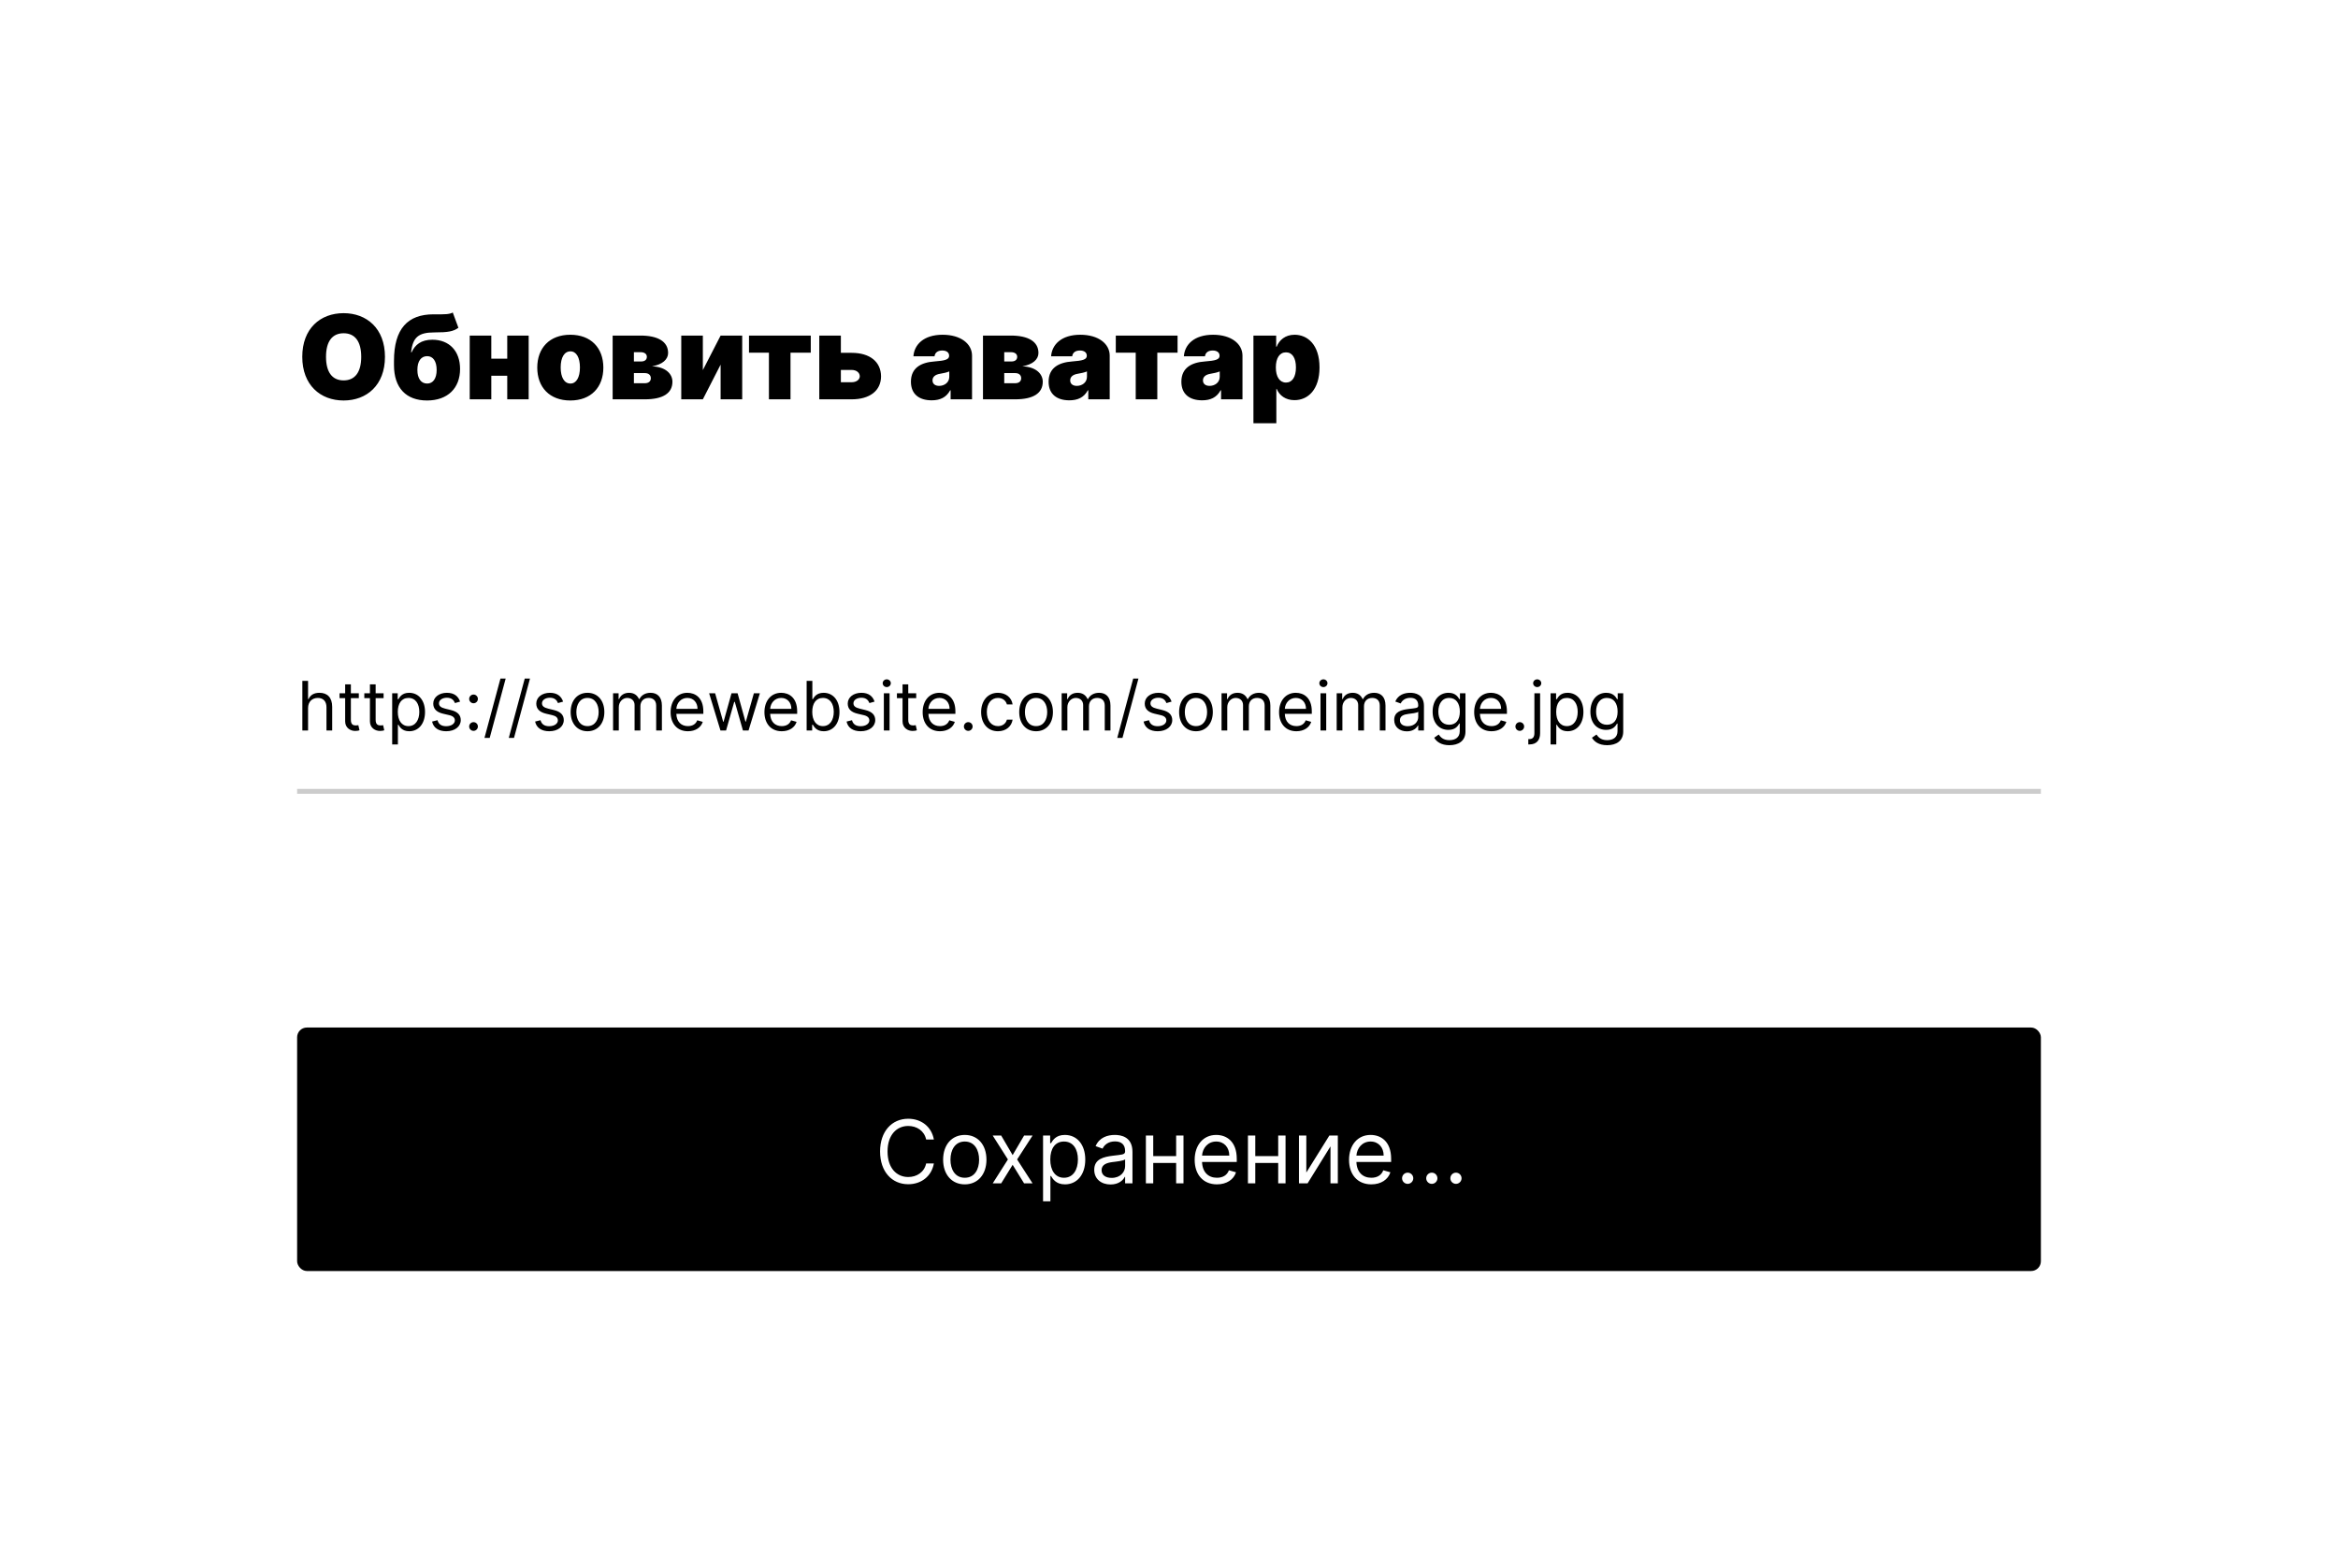 <svg width="480" height="322" viewBox="0 0 480 322" fill="none" xmlns="http://www.w3.org/2000/svg">
<g filter="url(#filter0_d_109_563)">
<rect x="25" y="25" width="430" height="272" rx="10" fill="white"/>
</g>
<rect x="61" y="211" width="358" height="50" rx="2" fill="black"/>
<path d="M191.729 234C191.243 231.315 189.095 229.73 186.462 229.73C183.112 229.73 180.683 232.312 180.683 236.455C180.683 240.597 183.112 243.179 186.462 243.179C189.095 243.179 191.243 241.594 191.729 238.909H190.143C189.76 240.724 188.2 241.696 186.462 241.696C184.084 241.696 182.217 239.855 182.217 236.455C182.217 233.054 184.084 231.213 186.462 231.213C188.2 231.213 189.76 232.185 190.143 234H191.729ZM198.074 243.205C200.733 243.205 202.523 241.185 202.523 238.142C202.523 235.074 200.733 233.054 198.074 233.054C195.415 233.054 193.626 235.074 193.626 238.142C193.626 241.185 195.415 243.205 198.074 243.205ZM198.074 241.849C196.055 241.849 195.134 240.111 195.134 238.142C195.134 236.173 196.055 234.409 198.074 234.409C200.094 234.409 201.015 236.173 201.015 238.142C201.015 240.111 200.094 241.849 198.074 241.849ZM205.547 233.182H203.808L206.927 238.091L203.808 243H205.547L207.899 239.19L210.251 243H211.99L208.819 238.091L211.99 233.182H210.251L207.899 237.196L205.547 233.182ZM214.142 246.682H215.651V241.491H215.779C216.111 242.028 216.75 243.205 218.642 243.205C221.097 243.205 222.81 241.236 222.81 238.116C222.81 235.023 221.097 233.054 218.617 233.054C216.699 233.054 216.111 234.23 215.779 234.741H215.6V233.182H214.142V246.682ZM215.625 238.091C215.625 235.892 216.597 234.409 218.438 234.409C220.355 234.409 221.301 236.02 221.301 238.091C221.301 240.188 220.33 241.849 218.438 241.849C216.623 241.849 215.625 240.315 215.625 238.091ZM228 243.23C229.713 243.23 230.608 242.31 230.915 241.67H230.992V243H232.5V236.531C232.5 233.412 230.123 233.054 228.87 233.054C227.387 233.054 225.699 233.565 224.932 235.355L226.364 235.866C226.696 235.151 227.483 234.384 228.921 234.384C230.308 234.384 230.992 235.119 230.992 236.378V236.429C230.992 237.158 230.25 237.094 228.461 237.324C226.639 237.56 224.651 237.963 224.651 240.213C224.651 242.131 226.134 243.23 228 243.23ZM228.23 241.875C227.029 241.875 226.159 241.338 226.159 240.29C226.159 239.139 227.208 238.781 228.384 238.628C229.023 238.551 230.736 238.372 230.992 238.065V239.446C230.992 240.673 230.02 241.875 228.23 241.875ZM236.762 233.182H235.254V243H236.762V238.807H241.467V243H242.975V233.182H241.467V237.401H236.762V233.182ZM249.847 243.205C251.841 243.205 253.298 242.207 253.759 240.724L252.301 240.315C251.918 241.338 251.029 241.849 249.847 241.849C248.076 241.849 246.855 240.705 246.785 238.602H253.912V237.963C253.912 234.307 251.739 233.054 249.693 233.054C247.034 233.054 245.27 235.151 245.27 238.168C245.27 241.185 247.009 243.205 249.847 243.205ZM246.785 237.298C246.887 235.771 247.968 234.409 249.693 234.409C251.33 234.409 252.378 235.636 252.378 237.298H246.785ZM257.715 233.182H256.207V243H257.715V238.807H262.42V243H263.928V233.182H262.42V237.401H257.715V233.182ZM268.192 240.776V233.182H266.683V243H268.448L273.152 235.406V243H274.661V233.182H272.922L268.192 240.776ZM281.54 243.205C283.534 243.205 284.992 242.207 285.452 240.724L283.995 240.315C283.611 241.338 282.723 241.849 281.54 241.849C279.77 241.849 278.549 240.705 278.478 238.602H285.605V237.963C285.605 234.307 283.432 233.054 281.387 233.054C278.728 233.054 276.963 235.151 276.963 238.168C276.963 241.185 278.702 243.205 281.54 243.205ZM278.478 237.298C278.581 235.771 279.661 234.409 281.387 234.409C283.023 234.409 284.071 235.636 284.071 237.298H278.478ZM289 243.102C289.632 243.102 290.15 242.585 290.15 241.952C290.15 241.319 289.632 240.801 289 240.801C288.367 240.801 287.849 241.319 287.849 241.952C287.849 242.585 288.367 243.102 289 243.102ZM293.957 243.102C294.589 243.102 295.107 242.585 295.107 241.952C295.107 241.319 294.589 240.801 293.957 240.801C293.324 240.801 292.806 241.319 292.806 241.952C292.806 242.585 293.324 243.102 293.957 243.102ZM298.914 243.102C299.547 243.102 300.064 242.585 300.064 241.952C300.064 241.319 299.547 240.801 298.914 240.801C298.281 240.801 297.763 241.319 297.763 241.952C297.763 242.585 298.281 243.102 298.914 243.102Z" fill="white"/>
<line opacity="0.2" x1="61" y1="162.5" x2="419" y2="162.5" stroke="black"/>
<path d="M63.247 145.406C63.247 144.074 64.097 143.318 65.256 143.318C66.359 143.318 67.026 144.014 67.026 145.227V150H68.199V145.148C68.199 143.184 67.155 142.264 65.594 142.264C64.391 142.264 63.705 142.766 63.347 143.557H63.247V139.818H62.074V150H63.247V145.406ZM73.666 142.364H72.036V140.534H70.862V142.364H69.709V143.358H70.862V148.131C70.862 149.463 71.936 150.099 72.931 150.099C73.368 150.099 73.647 150.02 73.806 149.96L73.567 148.906C73.468 148.926 73.308 148.966 73.05 148.966C72.533 148.966 72.036 148.807 72.036 147.812V143.358H73.666V142.364ZM78.752 142.364H77.122V140.534H75.948V142.364H74.795V143.358H75.948V148.131C75.948 149.463 77.022 150.099 78.016 150.099C78.454 150.099 78.732 150.02 78.891 149.96L78.653 148.906C78.553 148.926 78.394 148.966 78.136 148.966C77.619 148.966 77.122 148.807 77.122 147.812V143.358H78.752V142.364ZM80.517 152.864H81.691V148.827H81.79C82.049 149.244 82.546 150.159 84.017 150.159C85.926 150.159 87.259 148.628 87.259 146.202C87.259 143.795 85.926 142.264 83.997 142.264C82.506 142.264 82.049 143.179 81.79 143.577H81.651V142.364H80.517V152.864ZM81.671 146.182C81.671 144.472 82.426 143.318 83.858 143.318C85.35 143.318 86.085 144.571 86.085 146.182C86.085 147.812 85.33 149.105 83.858 149.105C82.446 149.105 81.671 147.912 81.671 146.182ZM94.458 144.074C94.09 142.99 93.264 142.264 91.753 142.264C90.142 142.264 88.949 143.179 88.949 144.472C88.949 145.526 89.576 146.232 90.978 146.56L92.25 146.858C93.021 147.037 93.384 147.405 93.384 147.932C93.384 148.588 92.688 149.125 91.594 149.125C90.634 149.125 90.033 148.712 89.824 147.892L88.71 148.17C88.984 149.468 90.053 150.159 91.614 150.159C93.389 150.159 94.597 149.19 94.597 147.872C94.597 146.808 93.931 146.137 92.568 145.804L91.435 145.526C90.53 145.302 90.122 144.999 90.122 144.412C90.122 143.756 90.818 143.278 91.753 143.278C92.777 143.278 93.2 143.845 93.404 144.372L94.458 144.074ZM97.218 150.08C97.71 150.08 98.113 149.677 98.113 149.185C98.113 148.692 97.71 148.29 97.218 148.29C96.726 148.29 96.323 148.692 96.323 149.185C96.323 149.677 96.726 150.08 97.218 150.08ZM97.218 144.412C97.71 144.412 98.113 144.009 98.113 143.517C98.113 143.025 97.71 142.622 97.218 142.622C96.726 142.622 96.323 143.025 96.323 143.517C96.323 144.009 96.726 144.412 97.218 144.412ZM103.818 139.341H102.744L99.463 151.531H100.537L103.818 139.341ZM108.808 139.341H107.734L104.453 151.531H105.527L108.808 139.341ZM115.608 144.074C115.24 142.99 114.415 142.264 112.903 142.264C111.293 142.264 110.099 143.179 110.099 144.472C110.099 145.526 110.726 146.232 112.128 146.56L113.401 146.858C114.171 147.037 114.534 147.405 114.534 147.932C114.534 148.588 113.838 149.125 112.744 149.125C111.785 149.125 111.183 148.712 110.974 147.892L109.861 148.17C110.134 149.468 111.203 150.159 112.764 150.159C114.539 150.159 115.747 149.19 115.747 147.872C115.747 146.808 115.081 146.137 113.719 145.804L112.585 145.526C111.68 145.302 111.273 144.999 111.273 144.412C111.273 143.756 111.969 143.278 112.903 143.278C113.928 143.278 114.35 143.845 114.554 144.372L115.608 144.074ZM120.616 150.159C122.684 150.159 124.076 148.588 124.076 146.222C124.076 143.835 122.684 142.264 120.616 142.264C118.547 142.264 117.155 143.835 117.155 146.222C117.155 148.588 118.547 150.159 120.616 150.159ZM120.616 149.105C119.045 149.105 118.329 147.753 118.329 146.222C118.329 144.69 119.045 143.318 120.616 143.318C122.187 143.318 122.903 144.69 122.903 146.222C122.903 147.753 122.187 149.105 120.616 149.105ZM125.867 150H127.04V145.227C127.04 144.109 127.855 143.318 128.77 143.318C129.66 143.318 130.282 143.9 130.282 144.77V150H131.475V145.028C131.475 144.044 132.091 143.318 133.165 143.318C134 143.318 134.716 143.761 134.716 144.889V150H135.89V144.889C135.89 143.094 134.925 142.264 133.563 142.264C132.469 142.264 131.669 142.766 131.276 143.557H131.196C130.819 142.741 130.152 142.264 129.148 142.264C128.154 142.264 127.418 142.741 127.1 143.557H127V142.364H125.867V150ZM141.237 150.159C142.788 150.159 143.921 149.384 144.279 148.23L143.146 147.912C142.847 148.707 142.156 149.105 141.237 149.105C139.859 149.105 138.91 148.215 138.855 146.58H144.398V146.082C144.398 143.239 142.708 142.264 141.117 142.264C139.049 142.264 137.677 143.895 137.677 146.241C137.677 148.588 139.029 150.159 141.237 150.159ZM138.855 145.565C138.935 144.377 139.775 143.318 141.117 143.318C142.39 143.318 143.205 144.273 143.205 145.565H138.855ZM147.913 150H149.067L150.737 144.134H150.857L152.527 150H153.68L156.007 142.364H154.774L153.124 148.19H153.044L151.433 142.364H150.18L148.55 148.21H148.47L146.82 142.364H145.587L147.913 150ZM160.5 150.159C162.051 150.159 163.185 149.384 163.543 148.23L162.409 147.912C162.111 148.707 161.42 149.105 160.5 149.105C159.123 149.105 158.173 148.215 158.119 146.58H163.662V146.082C163.662 143.239 161.972 142.264 160.381 142.264C158.313 142.264 156.941 143.895 156.941 146.241C156.941 148.588 158.293 150.159 160.5 150.159ZM158.119 145.565C158.198 144.377 159.039 143.318 160.381 143.318C161.654 143.318 162.469 144.273 162.469 145.565H158.119ZM165.606 150H166.74V148.827H166.879C167.137 149.244 167.634 150.159 169.106 150.159C171.015 150.159 172.347 148.628 172.347 146.202C172.347 143.795 171.015 142.264 169.086 142.264C167.595 142.264 167.137 143.179 166.879 143.577H166.779V139.818H165.606V150ZM166.759 146.182C166.759 144.472 167.515 143.318 168.947 143.318C170.438 143.318 171.174 144.571 171.174 146.182C171.174 147.812 170.419 149.105 168.947 149.105C167.535 149.105 166.759 147.912 166.759 146.182ZM179.551 144.074C179.183 142.99 178.358 142.264 176.847 142.264C175.236 142.264 174.043 143.179 174.043 144.472C174.043 145.526 174.669 146.232 176.071 146.56L177.344 146.858C178.115 147.037 178.477 147.405 178.477 147.932C178.477 148.588 177.781 149.125 176.688 149.125C175.728 149.125 175.127 148.712 174.918 147.892L173.804 148.17C174.078 149.468 175.146 150.159 176.708 150.159C178.482 150.159 179.691 149.19 179.691 147.872C179.691 146.808 179.024 146.137 177.662 145.804L176.529 145.526C175.624 145.302 175.216 144.999 175.216 144.412C175.216 143.756 175.912 143.278 176.847 143.278C177.871 143.278 178.294 143.845 178.497 144.372L179.551 144.074ZM181.457 150H182.63V142.364H181.457V150ZM182.053 141.091C182.511 141.091 182.888 140.733 182.888 140.295C182.888 139.858 182.511 139.5 182.053 139.5C181.596 139.5 181.218 139.858 181.218 140.295C181.218 140.733 181.596 141.091 182.053 141.091ZM188.1 142.364H186.469V140.534H185.296V142.364H184.143V143.358H185.296V148.131C185.296 149.463 186.37 150.099 187.364 150.099C187.802 150.099 188.08 150.02 188.239 149.96L188.001 148.906C187.901 148.926 187.742 148.966 187.483 148.966C186.966 148.966 186.469 148.807 186.469 147.812V143.358H188.1V142.364ZM192.985 150.159C194.536 150.159 195.669 149.384 196.027 148.23L194.894 147.912C194.595 148.707 193.904 149.105 192.985 149.105C191.607 149.105 190.658 148.215 190.603 146.58H196.146V146.082C196.146 143.239 194.456 142.264 192.865 142.264C190.797 142.264 189.425 143.895 189.425 146.241C189.425 148.588 190.777 150.159 192.985 150.159ZM190.603 145.565C190.683 144.377 191.523 143.318 192.865 143.318C194.138 143.318 194.953 144.273 194.953 145.565H190.603ZM198.786 150.08C199.279 150.08 199.681 149.677 199.681 149.185C199.681 148.692 199.279 148.29 198.786 148.29C198.294 148.29 197.892 148.692 197.892 149.185C197.892 149.677 198.294 150.08 198.786 150.08ZM204.889 150.159C206.579 150.159 207.693 149.125 207.892 147.773H206.719C206.5 148.608 205.804 149.105 204.889 149.105C203.497 149.105 202.602 147.952 202.602 146.182C202.602 144.452 203.517 143.318 204.889 143.318C205.923 143.318 206.54 143.955 206.719 144.651H207.892C207.693 143.219 206.48 142.264 204.869 142.264C202.801 142.264 201.429 143.895 201.429 146.222C201.429 148.509 202.741 150.159 204.889 150.159ZM212.709 150.159C214.778 150.159 216.17 148.588 216.17 146.222C216.17 143.835 214.778 142.264 212.709 142.264C210.641 142.264 209.249 143.835 209.249 146.222C209.249 148.588 210.641 150.159 212.709 150.159ZM212.709 149.105C211.138 149.105 210.422 147.753 210.422 146.222C210.422 144.69 211.138 143.318 212.709 143.318C214.28 143.318 214.996 144.69 214.996 146.222C214.996 147.753 214.28 149.105 212.709 149.105ZM217.961 150H219.134V145.227C219.134 144.109 219.949 143.318 220.864 143.318C221.754 143.318 222.375 143.9 222.375 144.77V150H223.569V145.028C223.569 144.044 224.185 143.318 225.259 143.318C226.094 143.318 226.81 143.761 226.81 144.889V150H227.983V144.889C227.983 143.094 227.019 142.264 225.657 142.264C224.563 142.264 223.762 142.766 223.37 143.557H223.29C222.912 142.741 222.246 142.264 221.242 142.264C220.248 142.264 219.512 142.741 219.194 143.557H219.094V142.364H217.961V150ZM233.728 139.341H232.654L229.373 151.531H230.447L233.728 139.341ZM240.528 144.074C240.16 142.99 239.335 142.264 237.823 142.264C236.213 142.264 235.019 143.179 235.019 144.472C235.019 145.526 235.646 146.232 237.048 146.56L238.32 146.858C239.091 147.037 239.454 147.405 239.454 147.932C239.454 148.588 238.758 149.125 237.664 149.125C236.705 149.125 236.103 148.712 235.894 147.892L234.781 148.17C235.054 149.468 236.123 150.159 237.684 150.159C239.459 150.159 240.667 149.19 240.667 147.872C240.667 146.808 240.001 146.137 238.639 145.804L237.505 145.526C236.6 145.302 236.193 144.999 236.193 144.412C236.193 143.756 236.889 143.278 237.823 143.278C238.847 143.278 239.27 143.845 239.474 144.372L240.528 144.074ZM245.536 150.159C247.604 150.159 248.996 148.588 248.996 146.222C248.996 143.835 247.604 142.264 245.536 142.264C243.467 142.264 242.075 143.835 242.075 146.222C242.075 148.588 243.467 150.159 245.536 150.159ZM245.536 149.105C243.964 149.105 243.249 147.753 243.249 146.222C243.249 144.69 243.964 143.318 245.536 143.318C247.107 143.318 247.822 144.69 247.822 146.222C247.822 147.753 247.107 149.105 245.536 149.105ZM250.787 150H251.96V145.227C251.96 144.109 252.775 143.318 253.69 143.318C254.58 143.318 255.202 143.9 255.202 144.77V150H256.395V145.028C256.395 144.044 257.011 143.318 258.085 143.318C258.92 143.318 259.636 143.761 259.636 144.889V150H260.809V144.889C260.809 143.094 259.845 142.264 258.483 142.264C257.389 142.264 256.589 142.766 256.196 143.557H256.116C255.738 142.741 255.072 142.264 254.068 142.264C253.074 142.264 252.338 142.741 252.02 143.557H251.92V142.364H250.787V150ZM266.156 150.159C267.708 150.159 268.841 149.384 269.199 148.23L268.066 147.912C267.767 148.707 267.076 149.105 266.156 149.105C264.779 149.105 263.83 148.215 263.775 146.58H269.318V146.082C269.318 143.239 267.628 142.264 266.037 142.264C263.969 142.264 262.597 143.895 262.597 146.241C262.597 148.588 263.949 150.159 266.156 150.159ZM263.775 145.565C263.855 144.377 264.695 143.318 266.037 143.318C267.31 143.318 268.125 144.273 268.125 145.565H263.775ZM271.103 150H272.276V142.364H271.103V150ZM271.7 141.091C272.157 141.091 272.535 140.733 272.535 140.295C272.535 139.858 272.157 139.5 271.7 139.5C271.242 139.5 270.865 139.858 270.865 140.295C270.865 140.733 271.242 141.091 271.7 141.091ZM274.425 150H275.599V145.227C275.599 144.109 276.414 143.318 277.329 143.318C278.219 143.318 278.84 143.9 278.84 144.77V150H280.033V145.028C280.033 144.044 280.65 143.318 281.724 143.318C282.559 143.318 283.275 143.761 283.275 144.889V150H284.448V144.889C284.448 143.094 283.484 142.264 282.121 142.264C281.028 142.264 280.227 142.766 279.835 143.557H279.755C279.377 142.741 278.711 142.264 277.707 142.264C276.712 142.264 275.977 142.741 275.658 143.557H275.559V142.364H274.425V150ZM288.841 150.179C290.173 150.179 290.869 149.463 291.108 148.966H291.167V150H292.341V144.969C292.341 142.543 290.491 142.264 289.517 142.264C288.363 142.264 287.051 142.662 286.454 144.054L287.568 144.452C287.826 143.895 288.438 143.298 289.556 143.298C290.635 143.298 291.167 143.87 291.167 144.849V144.889C291.167 145.456 290.591 145.406 289.199 145.585C287.782 145.769 286.235 146.082 286.235 147.832C286.235 149.324 287.389 150.179 288.841 150.179ZM289.02 149.125C288.085 149.125 287.409 148.707 287.409 147.892C287.409 146.997 288.224 146.719 289.139 146.599C289.636 146.54 290.968 146.401 291.167 146.162V147.236C291.167 148.19 290.412 149.125 289.02 149.125ZM297.564 153.023C299.394 153.023 300.866 152.188 300.866 150.219V142.364H299.732V143.577H299.613C299.354 143.179 298.877 142.264 297.385 142.264C295.456 142.264 294.124 143.795 294.124 146.142C294.124 148.528 295.516 149.881 297.366 149.881C298.857 149.881 299.334 149.006 299.593 148.588H299.692V150.139C299.692 151.412 298.797 151.989 297.564 151.989C296.177 151.989 295.69 151.258 295.377 150.835L294.442 151.491C294.92 152.292 295.859 153.023 297.564 153.023ZM297.525 148.827C296.053 148.827 295.297 147.713 295.297 146.122C295.297 144.571 296.033 143.318 297.525 143.318C298.956 143.318 299.712 144.472 299.712 146.122C299.712 147.812 298.937 148.827 297.525 148.827ZM306.215 150.159C307.766 150.159 308.9 149.384 309.258 148.23L308.124 147.912C307.826 148.707 307.135 149.105 306.215 149.105C304.838 149.105 303.888 148.215 303.834 146.58H309.377V146.082C309.377 143.239 307.687 142.264 306.096 142.264C304.028 142.264 302.655 143.895 302.655 146.241C302.655 148.588 304.008 150.159 306.215 150.159ZM303.834 145.565C303.913 144.377 304.753 143.318 306.096 143.318C307.368 143.318 308.184 144.273 308.184 145.565H303.834ZM312.017 150.08C312.509 150.08 312.912 149.677 312.912 149.185C312.912 148.692 312.509 148.29 312.017 148.29C311.525 148.29 311.122 148.692 311.122 149.185C311.122 149.677 311.525 150.08 312.017 150.08ZM315.017 142.364V150.557C315.017 151.332 314.699 151.77 313.983 151.77H313.764V152.864H314.003C315.475 152.864 316.191 151.969 316.191 150.557V142.364H315.017ZM315.594 141.091C316.051 141.091 316.429 140.733 316.429 140.295C316.429 139.858 316.051 139.5 315.594 139.5C315.137 139.5 314.759 139.858 314.759 140.295C314.759 140.733 315.137 141.091 315.594 141.091ZM318.339 152.864H319.513V148.827H319.612C319.871 149.244 320.368 150.159 321.839 150.159C323.749 150.159 325.081 148.628 325.081 146.202C325.081 143.795 323.749 142.264 321.82 142.264C320.328 142.264 319.871 143.179 319.612 143.577H319.473V142.364H318.339V152.864ZM319.493 146.182C319.493 144.472 320.249 143.318 321.68 143.318C323.172 143.318 323.908 144.571 323.908 146.182C323.908 147.812 323.152 149.105 321.68 149.105C320.268 149.105 319.493 147.912 319.493 146.182ZM329.953 153.023C331.783 153.023 333.254 152.188 333.254 150.219V142.364H332.121V143.577H332.001C331.743 143.179 331.266 142.264 329.774 142.264C327.845 142.264 326.513 143.795 326.513 146.142C326.513 148.528 327.905 149.881 329.754 149.881C331.246 149.881 331.723 149.006 331.982 148.588H332.081V150.139C332.081 151.412 331.186 151.989 329.953 151.989C328.566 151.989 328.079 151.258 327.766 150.835L326.831 151.491C327.308 152.292 328.248 153.023 329.953 153.023ZM329.913 148.827C328.442 148.827 327.686 147.713 327.686 146.122C327.686 144.571 328.422 143.318 329.913 143.318C331.345 143.318 332.101 144.472 332.101 146.122C332.101 147.812 331.325 148.827 329.913 148.827Z" fill="black"/>
<path d="M79.034 73.273C79.034 67.443 75.284 64.307 70.546 64.307C65.773 64.307 62.057 67.443 62.057 73.273C62.057 79.068 65.773 82.239 70.546 82.239C75.284 82.239 79.034 79.102 79.034 73.273ZM74.159 73.273C74.159 76.409 72.898 78.114 70.546 78.114C68.193 78.114 66.932 76.409 66.932 73.273C66.932 70.136 68.193 68.432 70.546 68.432C72.898 68.432 74.159 70.136 74.159 73.273ZM92.954 64.171C92.298 64.562 91.164 64.554 89.647 64.546C89.442 64.546 89.221 64.546 88.999 64.546C83.715 64.546 80.886 67.494 80.886 74.125V74.977C80.886 79.682 83.408 82.239 87.67 82.239C91.931 82.239 94.454 79.69 94.454 75.761C94.454 72.131 92.289 69.761 88.761 69.761C86.46 69.761 85.215 70.784 84.499 72.352H84.397C84.738 69.25 85.931 68.261 89.17 68.261C92.033 68.261 93.056 68.057 94.113 67.307L92.954 64.171ZM87.704 78.761C86.442 78.761 85.692 77.739 85.692 75.966C85.692 74.159 86.442 73.136 87.704 73.136C88.897 73.136 89.647 74.159 89.647 75.966C89.647 77.739 88.897 78.761 87.704 78.761ZM100.867 68.909H96.435V82H100.867V77.159H104.14V82H108.538V68.909H104.14V73.648H100.867V68.909ZM117.086 82.239C121.347 82.239 123.87 79.511 123.87 75.489C123.87 71.466 121.347 68.739 117.086 68.739C112.825 68.739 110.302 71.466 110.302 75.489C110.302 79.511 112.825 82.239 117.086 82.239ZM117.12 78.761C115.859 78.761 115.109 77.508 115.109 75.454C115.109 73.401 115.859 72.148 117.12 72.148C118.313 72.148 119.063 73.401 119.063 75.454C119.063 77.508 118.313 78.761 117.12 78.761ZM125.779 82H132.393C136.075 82 138.052 80.773 138.052 78.386C138.052 76.886 136.825 75.352 133.859 75.216C136.006 74.875 137.165 73.784 137.165 72.489C137.165 70.102 135.018 68.909 131.506 68.909H125.779V82ZM130.143 78.693V76.614H132.393C133.151 76.614 133.62 77.014 133.62 77.671C133.62 78.31 133.151 78.693 132.393 78.693H130.143ZM130.143 74.227V72.318H131.506C132.308 72.318 132.802 72.676 132.802 73.273C132.802 73.869 132.367 74.227 131.643 74.227H130.143ZM144.297 76V68.909H139.865V82H144.297L147.945 74.875V82H152.376V68.909H147.945L144.297 76ZM153.772 72.421H157.863V82H162.295V72.421H166.454V68.909H153.772V72.421ZM172.633 72.454V68.909H168.201V82H174.849C178.582 82 180.866 80.219 180.883 77.296C180.866 74.287 178.582 72.454 174.849 72.454H172.633ZM172.633 75.966H174.849C175.812 75.966 176.502 76.503 176.519 77.261C176.502 77.977 175.812 78.489 174.849 78.489H172.633V75.966ZM191.278 82.204C192.983 82.204 194.27 81.625 195.062 80.159H195.165V82H199.562V73.034C199.562 70.614 197.27 68.739 193.528 68.739C189.616 68.739 187.69 70.784 187.528 73.171H191.858C191.969 72.361 192.565 71.977 193.46 71.977C194.278 71.977 194.858 72.352 194.858 73.034V73.068C194.858 73.827 194.023 74.065 191.824 74.227C189.122 74.423 187.017 75.514 187.017 78.386C187.017 80.994 188.773 82.204 191.278 82.204ZM192.812 79.239C192.011 79.239 191.449 78.847 191.449 78.114C191.449 77.44 191.926 76.921 193.017 76.75C193.767 76.631 194.398 76.477 194.892 76.273V77.364C194.892 78.557 193.878 79.239 192.812 79.239ZM201.81 82H208.424C212.106 82 214.083 80.773 214.083 78.386C214.083 76.886 212.856 75.352 209.89 75.216C212.038 74.875 213.197 73.784 213.197 72.489C213.197 70.102 211.049 68.909 207.538 68.909H201.81V82ZM206.174 78.693V76.614H208.424C209.183 76.614 209.651 77.014 209.651 77.671C209.651 78.31 209.183 78.693 208.424 78.693H206.174ZM206.174 74.227V72.318H207.538C208.339 72.318 208.833 72.676 208.833 73.273C208.833 73.869 208.398 74.227 207.674 74.227H206.174ZM219.544 82.204C221.249 82.204 222.536 81.625 223.328 80.159H223.43V82H227.828V73.034C227.828 70.614 225.536 68.739 221.794 68.739C217.882 68.739 215.956 70.784 215.794 73.171H220.124C220.234 72.361 220.831 71.977 221.726 71.977C222.544 71.977 223.124 72.352 223.124 73.034V73.068C223.124 73.827 222.288 74.065 220.089 74.227C217.388 74.423 215.283 75.514 215.283 78.386C215.283 80.994 217.038 82.204 219.544 82.204ZM221.078 79.239C220.277 79.239 219.714 78.847 219.714 78.114C219.714 77.44 220.192 76.921 221.283 76.75C222.033 76.631 222.663 76.477 223.158 76.273V77.364C223.158 78.557 222.143 79.239 221.078 79.239ZM229.077 72.421H233.168V82H237.599V72.421H241.759V68.909H229.077V72.421ZM246.802 82.204C248.506 82.204 249.793 81.625 250.586 80.159H250.688V82H255.086V73.034C255.086 70.614 252.793 68.739 249.052 68.739C245.14 68.739 243.214 70.784 243.052 73.171H247.381C247.492 72.361 248.089 71.977 248.984 71.977C249.802 71.977 250.381 72.352 250.381 73.034V73.068C250.381 73.827 249.546 74.065 247.347 74.227C244.646 74.423 242.54 75.514 242.54 78.386C242.54 80.994 244.296 82.204 246.802 82.204ZM248.336 79.239C247.535 79.239 246.972 78.847 246.972 78.114C246.972 77.44 247.45 76.921 248.54 76.75C249.29 76.631 249.921 76.477 250.415 76.273V77.364C250.415 78.557 249.401 79.239 248.336 79.239ZM257.334 86.909H262.038V79.852H262.107C262.652 81.182 263.913 82.171 265.754 82.171C268.55 82.171 270.902 79.989 270.902 75.454C270.902 70.716 268.379 68.739 265.788 68.739C263.845 68.739 262.618 69.864 262.107 71.193H262.004V68.909H257.334V86.909ZM261.936 75.454C261.936 73.511 262.72 72.352 264.016 72.352C265.311 72.352 266.061 73.511 266.061 75.454C266.061 77.398 265.311 78.557 264.016 78.557C262.72 78.557 261.936 77.364 261.936 75.454Z" fill="black"/>
<defs>
<filter id="filter0_d_109_563" x="0" y="0" width="480" height="322" filterUnits="userSpaceOnUse" color-interpolation-filters="sRGB">
<feFlood flood-opacity="0" result="BackgroundImageFix"/>
<feColorMatrix in="SourceAlpha" type="matrix" values="0 0 0 0 0 0 0 0 0 0 0 0 0 0 0 0 0 0 127 0" result="hardAlpha"/>
<feOffset/>
<feGaussianBlur stdDeviation="12.5"/>
<feColorMatrix type="matrix" values="0 0 0 0 0 0 0 0 0 0 0 0 0 0 0 0 0 0 0.15 0"/>
<feBlend mode="normal" in2="BackgroundImageFix" result="effect1_dropShadow_109_563"/>
<feBlend mode="normal" in="SourceGraphic" in2="effect1_dropShadow_109_563" result="shape"/>
</filter>
</defs>
</svg>
